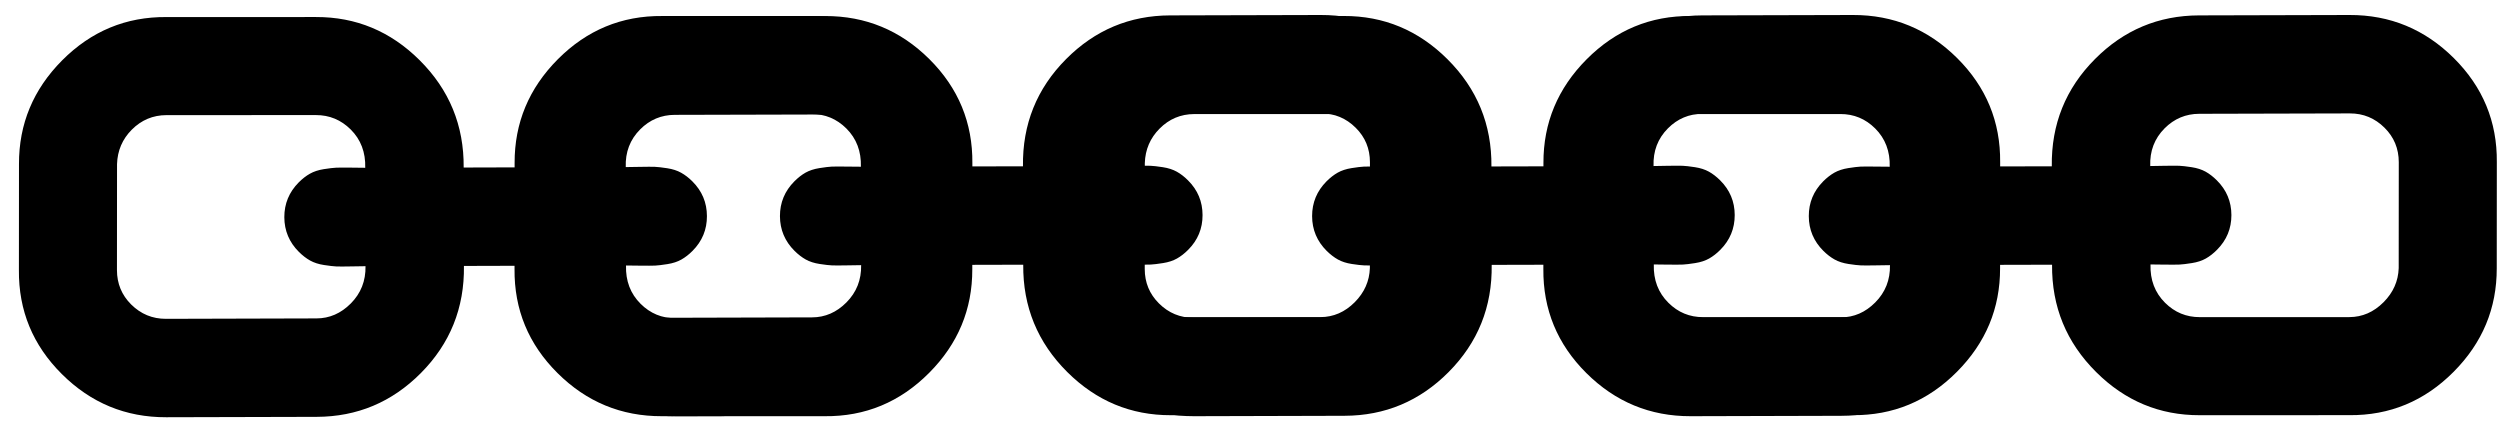 <svg width="96" height="17" viewBox="0 0 96 17" fill="none" xmlns="http://www.w3.org/2000/svg">
<path d="M33.028 4.947C32.657 4.578 32.212 4.394 31.693 4.395L25.913 4.41C25.395 4.412 24.95 4.598 24.581 4.97C24.193 5.36 24.009 5.842 24.029 6.416C24.085 6.416 24.258 6.413 24.55 6.408C24.842 6.402 25.041 6.402 25.147 6.406C25.254 6.41 25.412 6.429 25.62 6.46C25.828 6.492 26.007 6.55 26.155 6.633C26.304 6.716 26.448 6.826 26.587 6.965C26.958 7.334 27.145 7.779 27.146 8.297C27.148 8.816 26.964 9.261 26.594 9.633C26.456 9.772 26.312 9.883 26.164 9.967C26.016 10.051 25.838 10.109 25.63 10.142C25.422 10.175 25.264 10.194 25.157 10.199C25.051 10.204 24.852 10.204 24.56 10.201C24.268 10.197 24.095 10.195 24.039 10.195C24.022 10.788 24.209 11.278 24.599 11.666C24.97 12.036 25.415 12.22 25.934 12.219L31.672 12.217C32.172 12.216 32.612 12.025 32.991 11.644C33.36 11.273 33.553 10.837 33.571 10.336L33.574 6.266C33.572 5.747 33.391 5.307 33.028 4.947ZM13.466 4.971C13.094 4.602 12.649 4.418 12.13 4.419L6.392 4.421C5.874 4.422 5.43 4.608 5.06 4.98C4.7 5.342 4.511 5.783 4.494 6.301L4.491 10.372C4.492 10.891 4.674 11.33 5.036 11.691C5.408 12.06 5.853 12.244 6.372 12.243L12.151 12.227C12.652 12.226 13.091 12.035 13.47 11.654C13.858 11.264 14.046 10.787 14.036 10.222C13.98 10.222 13.806 10.225 13.515 10.23C13.223 10.236 13.024 10.236 12.917 10.232C12.811 10.227 12.653 10.209 12.445 10.177C12.236 10.146 12.058 10.088 11.909 10.005C11.761 9.922 11.617 9.811 11.478 9.673C11.106 9.303 10.92 8.859 10.918 8.34C10.917 7.822 11.101 7.377 11.47 7.005C11.609 6.866 11.752 6.754 11.9 6.671C12.048 6.587 12.226 6.528 12.435 6.495C12.643 6.463 12.8 6.444 12.907 6.439C13.014 6.434 13.213 6.433 13.505 6.437C13.796 6.441 13.97 6.443 14.025 6.443C14.042 5.85 13.856 5.359 13.466 4.971ZM35.689 2.272C36.803 3.381 37.353 4.713 37.339 6.269L37.336 10.34C37.34 11.878 36.788 13.204 35.679 14.318C34.561 15.442 33.224 15.997 31.668 15.982L25.93 15.984C24.393 15.988 23.067 15.436 21.952 14.327C20.81 13.191 20.246 11.817 20.26 10.205L17.815 10.212C17.837 11.823 17.285 13.196 16.158 14.329C15.05 15.443 13.717 16.002 12.161 16.007L6.382 16.022C4.825 16.026 3.49 15.474 2.376 14.365C1.261 13.257 0.711 11.924 0.726 10.368L0.729 6.297C0.725 4.76 1.277 3.434 2.385 2.319C3.503 1.196 4.84 0.641 6.396 0.655L12.134 0.654C13.672 0.65 14.998 1.202 16.113 2.311C17.255 3.447 17.819 4.821 17.805 6.433L20.25 6.426C20.227 4.814 20.779 3.442 21.906 2.309C23.015 1.195 24.347 0.635 25.903 0.631L31.683 0.616C33.239 0.612 34.574 1.164 35.689 2.272Z" fill="black"/>
<path d="M52.06 4.907C51.689 4.537 51.244 4.353 50.725 4.355L44.945 4.37C44.427 4.371 43.983 4.558 43.613 4.929C43.225 5.319 43.041 5.802 43.061 6.376C43.117 6.376 43.29 6.373 43.582 6.367C43.874 6.362 44.073 6.362 44.179 6.366C44.286 6.37 44.444 6.388 44.652 6.42C44.861 6.452 45.039 6.51 45.187 6.592C45.336 6.675 45.48 6.786 45.619 6.925C45.99 7.294 46.177 7.738 46.178 8.257C46.18 8.776 45.996 9.221 45.626 9.592C45.487 9.732 45.344 9.843 45.196 9.927C45.048 10.011 44.87 10.069 44.662 10.102C44.453 10.135 44.296 10.154 44.19 10.159C44.083 10.164 43.884 10.164 43.592 10.161C43.3 10.157 43.127 10.155 43.071 10.155C43.054 10.748 43.241 11.238 43.631 11.626C44.002 11.996 44.447 12.18 44.966 12.178L50.704 12.177C51.204 12.176 51.644 11.985 52.023 11.604C52.392 11.232 52.586 10.796 52.603 10.296L52.606 6.225C52.604 5.707 52.423 5.267 52.06 4.907ZM32.498 4.931C32.126 4.562 31.681 4.378 31.163 4.379L25.424 4.38C24.906 4.382 24.462 4.568 24.092 4.94C23.732 5.302 23.543 5.742 23.526 6.261L23.523 10.332C23.524 10.851 23.706 11.29 24.068 11.65C24.44 12.02 24.885 12.204 25.404 12.203L31.183 12.187C31.684 12.186 32.123 11.995 32.502 11.614C32.89 11.224 33.078 10.747 33.068 10.182C33.012 10.182 32.838 10.184 32.547 10.19C32.255 10.195 32.056 10.196 31.949 10.191C31.843 10.187 31.685 10.169 31.477 10.137C31.268 10.105 31.09 10.048 30.941 9.965C30.793 9.882 30.649 9.771 30.51 9.633C30.138 9.263 29.952 8.819 29.95 8.3C29.949 7.782 30.133 7.337 30.503 6.965C30.641 6.826 30.784 6.714 30.932 6.63C31.08 6.547 31.259 6.488 31.467 6.455C31.675 6.422 31.833 6.403 31.939 6.398C32.046 6.394 32.245 6.393 32.536 6.397C32.828 6.401 33.002 6.403 33.058 6.402C33.075 5.81 32.888 5.319 32.498 4.931ZM54.721 2.232C55.835 3.341 56.385 4.673 56.371 6.229L56.368 10.3C56.372 11.838 55.82 13.164 54.711 14.278C53.593 15.402 52.257 15.957 50.7 15.942L44.962 15.944C43.425 15.948 42.099 15.396 40.984 14.287C39.842 13.151 39.278 11.777 39.292 10.165L36.847 10.171C36.87 11.783 36.317 13.155 35.19 14.289C34.082 15.403 32.75 15.962 31.193 15.966L25.414 15.982C23.858 15.986 22.522 15.434 21.408 14.325C20.293 13.217 19.743 11.884 19.758 10.328L19.761 6.257C19.757 4.72 20.309 3.394 21.417 2.279C22.535 1.155 23.872 0.601 25.428 0.615L31.166 0.614C32.704 0.61 34.03 1.162 35.145 2.27C36.287 3.407 36.851 4.781 36.837 6.392L39.282 6.386C39.259 4.774 39.811 3.402 40.938 2.269C42.047 1.154 43.379 0.595 44.935 0.591L50.715 0.576C52.271 0.571 53.606 1.124 54.721 2.232Z" fill="black"/>
<path d="M72.495 4.907C72.124 4.537 71.678 4.353 71.16 4.355L65.38 4.37C64.861 4.371 64.417 4.558 64.048 4.929C63.66 5.319 63.476 5.802 63.496 6.376C63.551 6.376 63.725 6.373 64.017 6.367C64.308 6.362 64.508 6.362 64.614 6.366C64.721 6.37 64.878 6.388 65.087 6.42C65.295 6.452 65.474 6.51 65.622 6.592C65.77 6.675 65.914 6.786 66.054 6.925C66.425 7.294 66.612 7.738 66.613 8.257C66.614 8.776 66.43 9.221 66.061 9.592C65.922 9.732 65.779 9.843 65.631 9.927C65.483 10.011 65.305 10.069 65.097 10.102C64.888 10.135 64.731 10.154 64.624 10.159C64.518 10.164 64.319 10.164 64.027 10.161C63.735 10.157 63.561 10.155 63.506 10.155C63.489 10.748 63.675 11.238 64.066 11.626C64.437 11.996 64.882 12.18 65.401 12.178L71.139 12.177C71.639 12.176 72.079 11.985 72.457 11.604C72.827 11.232 73.02 10.796 73.037 10.296L73.04 6.225C73.039 5.707 72.857 5.267 72.495 4.907ZM52.933 4.931C52.561 4.562 52.116 4.378 51.597 4.379L45.859 4.38C45.34 4.382 44.896 4.568 44.527 4.94C44.167 5.302 43.978 5.742 43.961 6.261L43.958 10.332C43.959 10.851 44.141 11.29 44.503 11.65C44.874 12.02 45.32 12.204 45.838 12.203L51.618 12.187C52.118 12.186 52.558 11.995 52.937 11.614C53.325 11.224 53.513 10.747 53.502 10.182C53.447 10.182 53.273 10.184 52.981 10.19C52.69 10.195 52.49 10.196 52.384 10.191C52.277 10.187 52.12 10.169 51.911 10.137C51.703 10.105 51.524 10.048 51.376 9.965C51.228 9.882 51.084 9.771 50.944 9.633C50.573 9.263 50.386 8.819 50.385 8.3C50.384 7.782 50.568 7.337 50.937 6.965C51.076 6.826 51.219 6.714 51.367 6.63C51.515 6.547 51.693 6.488 51.902 6.455C52.11 6.422 52.267 6.403 52.374 6.398C52.48 6.394 52.679 6.393 52.971 6.397C53.263 6.401 53.437 6.403 53.492 6.402C53.509 5.81 53.323 5.319 52.933 4.931ZM75.156 2.232C76.27 3.341 76.82 4.673 76.806 6.229L76.803 10.3C76.807 11.838 76.254 13.164 75.146 14.278C74.028 15.402 72.691 15.957 71.135 15.942L65.397 15.944C63.859 15.948 62.533 15.396 61.419 14.287C60.276 13.151 59.712 11.777 59.727 10.165L57.281 10.171C57.304 11.783 56.752 13.155 55.625 14.289C54.517 15.403 53.184 15.962 51.628 15.966L45.848 15.982C44.292 15.986 42.957 15.434 41.843 14.325C40.728 13.217 40.178 11.884 40.192 10.328L40.195 6.257C40.191 4.72 40.744 3.394 41.852 2.279C42.97 1.155 44.307 0.601 45.863 0.615L51.601 0.614C53.139 0.61 54.465 1.162 55.579 2.27C56.722 3.407 57.286 4.781 57.271 6.392L59.717 6.386C59.694 4.774 60.246 3.402 61.373 2.269C62.481 1.154 63.814 0.595 65.37 0.591L71.15 0.576C72.706 0.571 74.041 1.124 75.156 2.232Z" fill="black"/>
<path d="M91.568 4.907C91.196 4.537 90.751 4.353 90.233 4.355L84.453 4.37C83.934 4.371 83.49 4.558 83.12 4.929C82.732 5.319 82.548 5.802 82.569 6.376C82.624 6.376 82.798 6.373 83.09 6.367C83.381 6.362 83.58 6.362 83.687 6.366C83.793 6.37 83.951 6.388 84.159 6.42C84.368 6.452 84.546 6.51 84.695 6.592C84.843 6.675 84.987 6.786 85.126 6.925C85.498 7.294 85.684 7.738 85.686 8.257C85.687 8.776 85.503 9.221 85.133 9.592C84.995 9.732 84.852 9.843 84.704 9.927C84.556 10.011 84.378 10.069 84.169 10.102C83.961 10.135 83.803 10.154 83.697 10.159C83.591 10.164 83.391 10.164 83.1 10.161C82.808 10.157 82.634 10.155 82.579 10.155C82.562 10.748 82.748 11.238 83.138 11.626C83.51 11.996 83.955 12.18 84.474 12.178L90.212 12.177C90.712 12.176 91.151 11.985 91.53 11.604C91.9 11.232 92.093 10.796 92.11 10.296L92.113 6.225C92.112 5.707 91.93 5.267 91.568 4.907ZM72.005 4.931C71.634 4.562 71.189 4.378 70.67 4.379L64.932 4.38C64.413 4.382 63.969 4.568 63.599 4.94C63.239 5.302 63.05 5.742 63.033 6.261L63.03 10.332C63.032 10.851 63.214 11.29 63.576 11.65C63.947 12.02 64.392 12.204 64.911 12.203L70.691 12.187C71.191 12.186 71.63 11.995 72.009 11.614C72.397 11.224 72.586 10.747 72.575 10.182C72.519 10.182 72.346 10.184 72.054 10.19C71.762 10.195 71.563 10.196 71.457 10.191C71.35 10.187 71.192 10.169 70.984 10.137C70.776 10.105 70.597 10.048 70.449 9.965C70.3 9.882 70.156 9.771 70.017 9.633C69.646 9.263 69.459 8.819 69.458 8.3C69.456 7.782 69.641 7.337 70.01 6.965C70.149 6.826 70.292 6.714 70.44 6.63C70.588 6.547 70.766 6.488 70.974 6.455C71.183 6.422 71.34 6.403 71.447 6.398C71.553 6.394 71.752 6.393 72.044 6.397C72.336 6.401 72.509 6.403 72.565 6.402C72.582 5.81 72.395 5.319 72.005 4.931ZM94.228 2.232C95.343 3.341 95.893 4.673 95.878 6.229L95.875 10.3C95.879 11.838 95.327 13.164 94.219 14.278C93.101 15.402 91.764 15.957 90.208 15.942L84.47 15.944C82.932 15.948 81.606 15.396 80.492 14.287C79.349 13.151 78.785 11.777 78.799 10.165L76.354 10.171C76.377 11.783 75.825 13.155 74.698 14.289C73.589 15.403 72.257 15.962 70.701 15.966L64.921 15.982C63.365 15.986 62.03 15.434 60.915 14.325C59.801 13.217 59.251 11.884 59.265 10.328L59.268 6.257C59.264 4.72 59.816 3.394 60.925 2.279C62.043 1.155 63.38 0.601 64.936 0.615L70.674 0.614C72.212 0.61 73.537 1.162 74.652 2.27C75.794 3.407 76.358 4.781 76.344 6.392L78.789 6.386C78.767 4.774 79.319 3.402 80.446 2.269C81.554 1.154 82.886 0.595 84.443 0.591L90.222 0.576C91.779 0.571 93.114 1.124 94.228 2.232Z" fill="black"/>
</svg>
